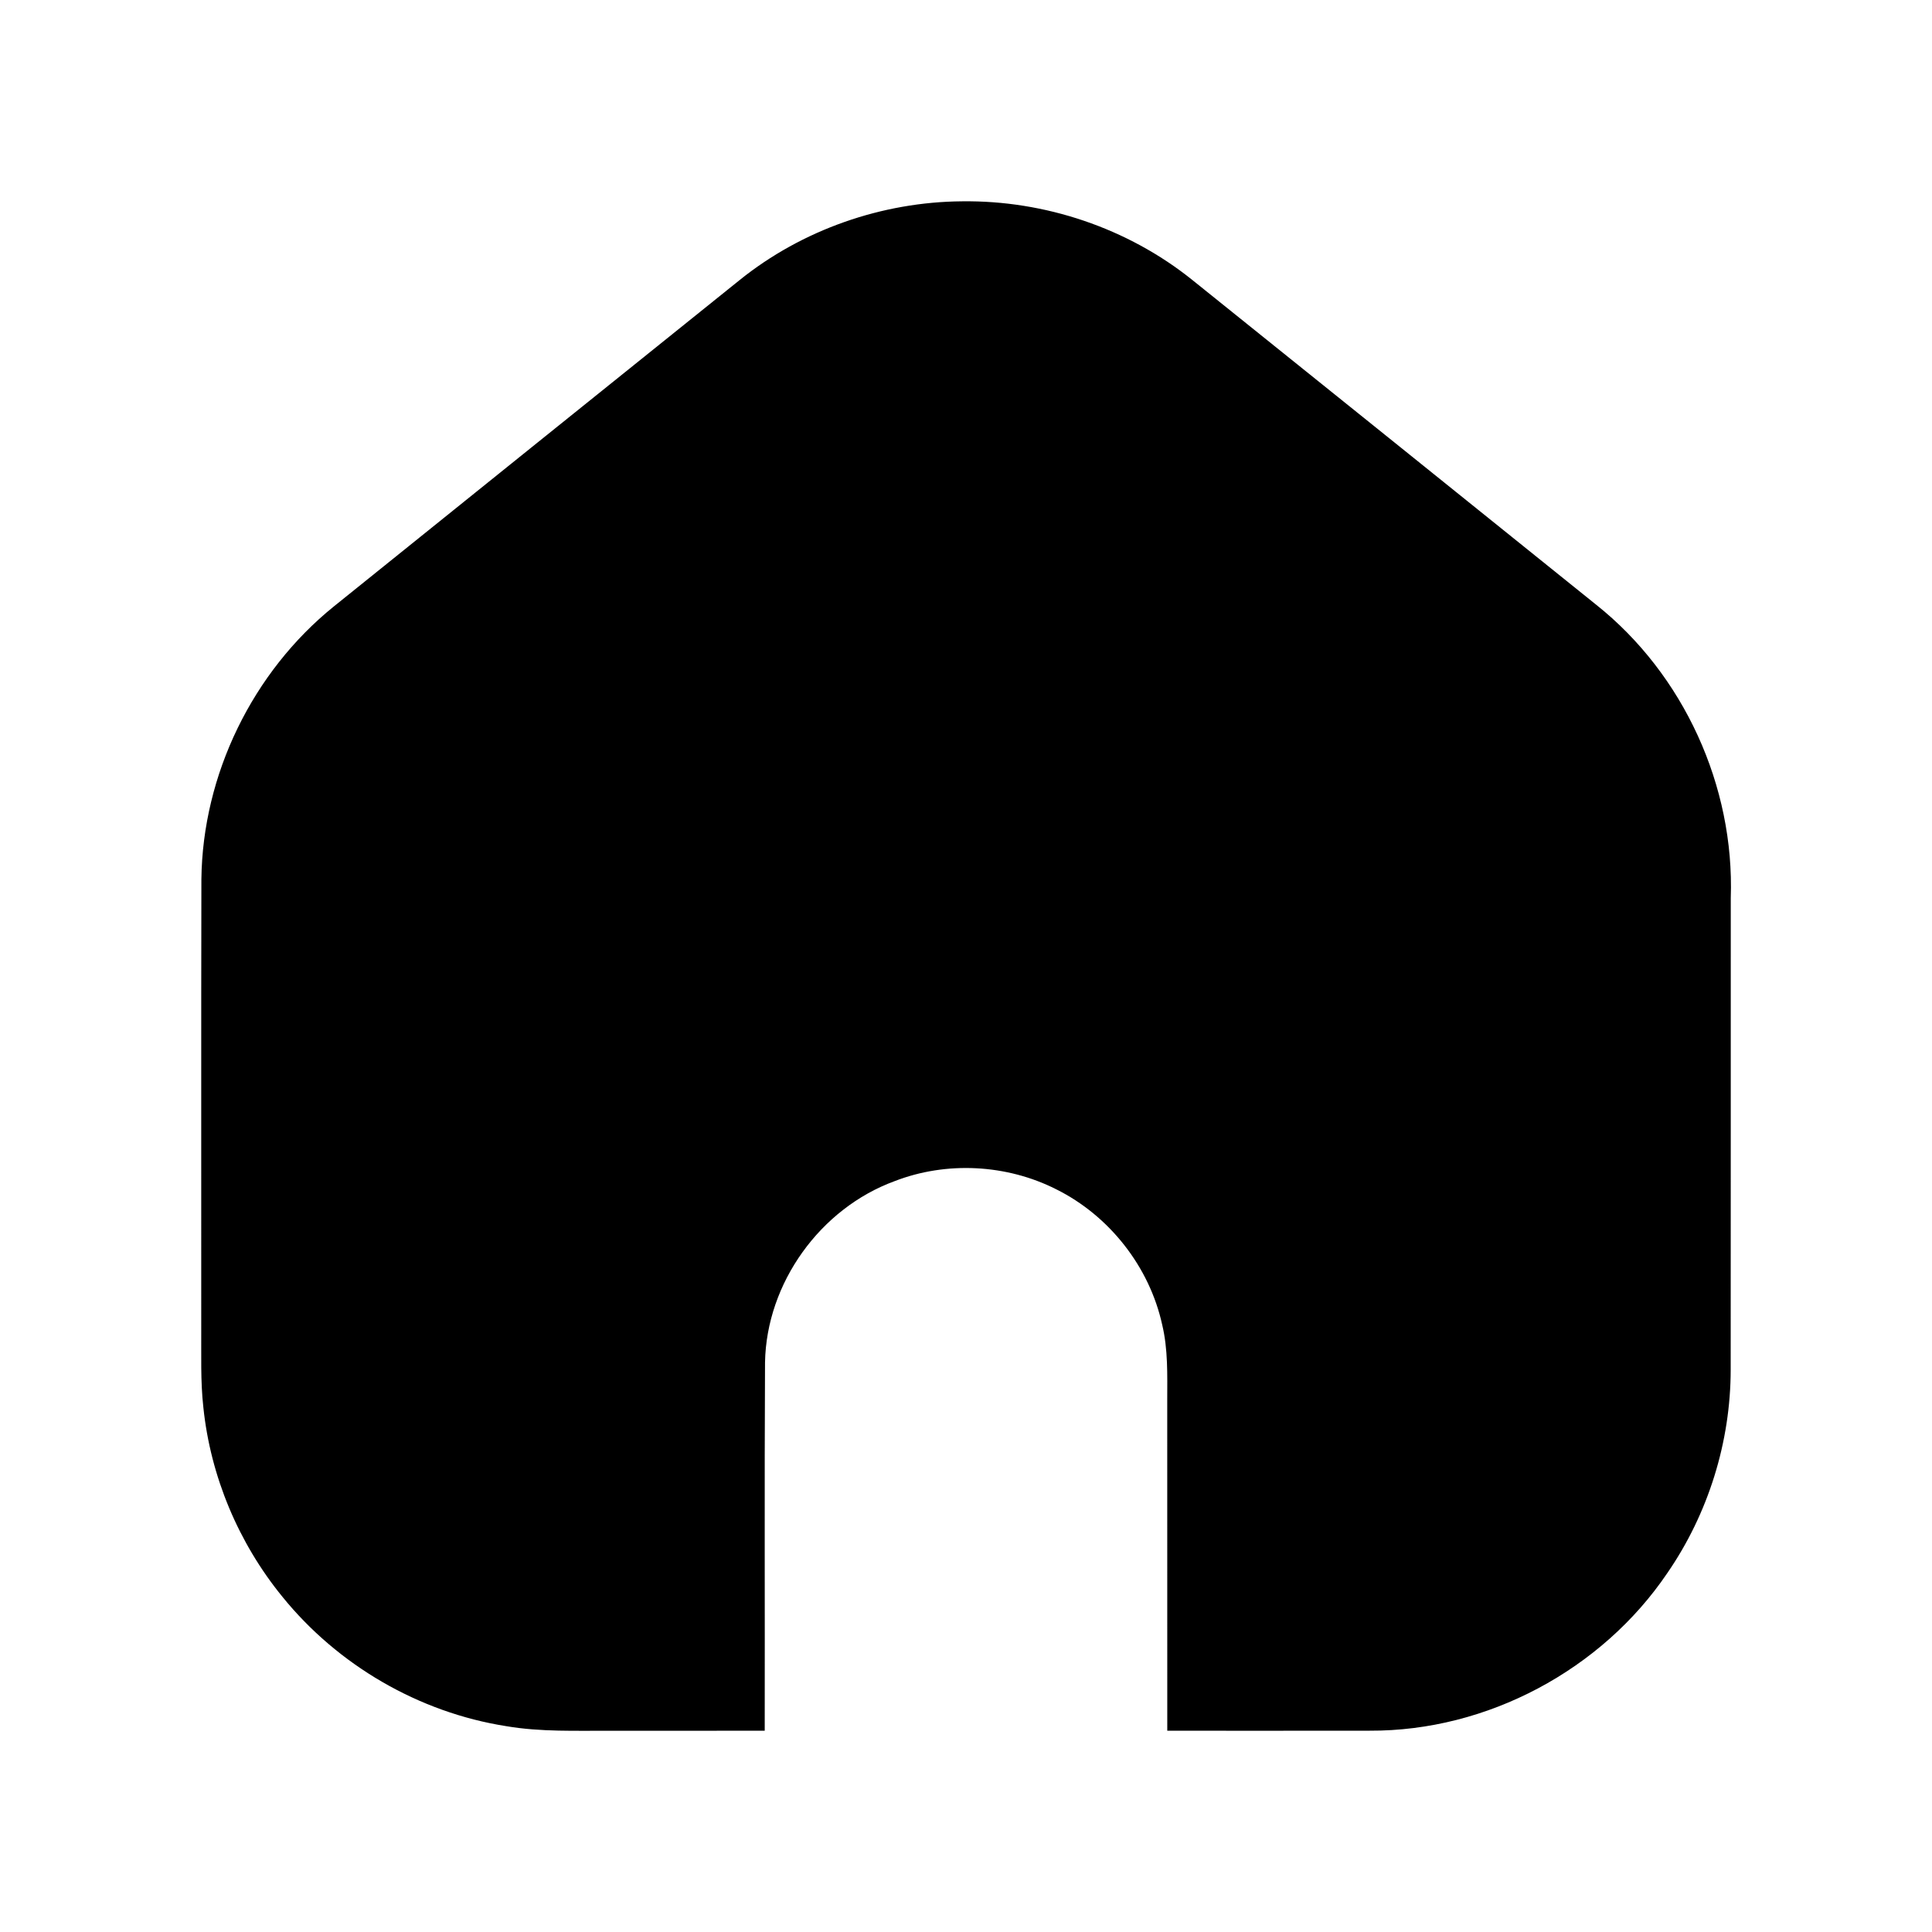 <?xml version="1.0" encoding="UTF-8" ?>
<!DOCTYPE svg PUBLIC "-//W3C//DTD SVG 1.1//EN" "http://www.w3.org/Graphics/SVG/1.1/DTD/svg11.dtd">
<svg width="512pt" height="512pt" viewBox="0 0 512 512" version="1.1" xmlns="http://www.w3.org/2000/svg">
<g id="#000000ff">
<path fill="currentColor" opacity="1.00" d=" M 196.01 74.22 C 212.57 60.89 233.73 53.51 254.97 53.35 C 276.87 53.07 298.83 60.43 315.93 74.16 C 351.63 102.84 387.32 131.54 422.99 160.25 C 446.21 178.71 459.70 208.36 458.67 237.99 C 458.65 279.66 458.69 321.32 458.65 362.99 C 458.64 382.10 452.71 401.13 441.87 416.86 C 424.49 442.57 394.07 458.80 363.00 458.65 C 345.11 458.68 327.22 458.66 309.34 458.66 C 309.33 429.43 309.34 400.21 309.33 370.98 C 309.34 364.34 309.55 357.60 308.00 351.10 C 304.63 335.72 293.99 322.17 279.90 315.17 C 266.76 308.52 250.80 307.69 237.07 313.02 C 217.37 320.25 203.11 340.03 202.74 361.05 C 202.57 393.59 202.72 426.12 202.66 458.66 C 189.11 458.67 175.56 458.66 162.01 458.67 C 152.71 458.62 143.35 459.02 134.15 457.45 C 111.03 453.82 89.51 441.30 74.81 423.12 C 63.19 408.88 55.78 391.24 53.89 372.95 C 53.11 365.99 53.38 358.98 53.33 351.99 C 53.36 312.33 53.28 272.67 53.37 233.01 C 53.69 205.28 66.93 178.10 88.50 160.69 C 124.31 131.84 160.17 103.04 196.01 74.22 Z" />
</g>
</svg>

